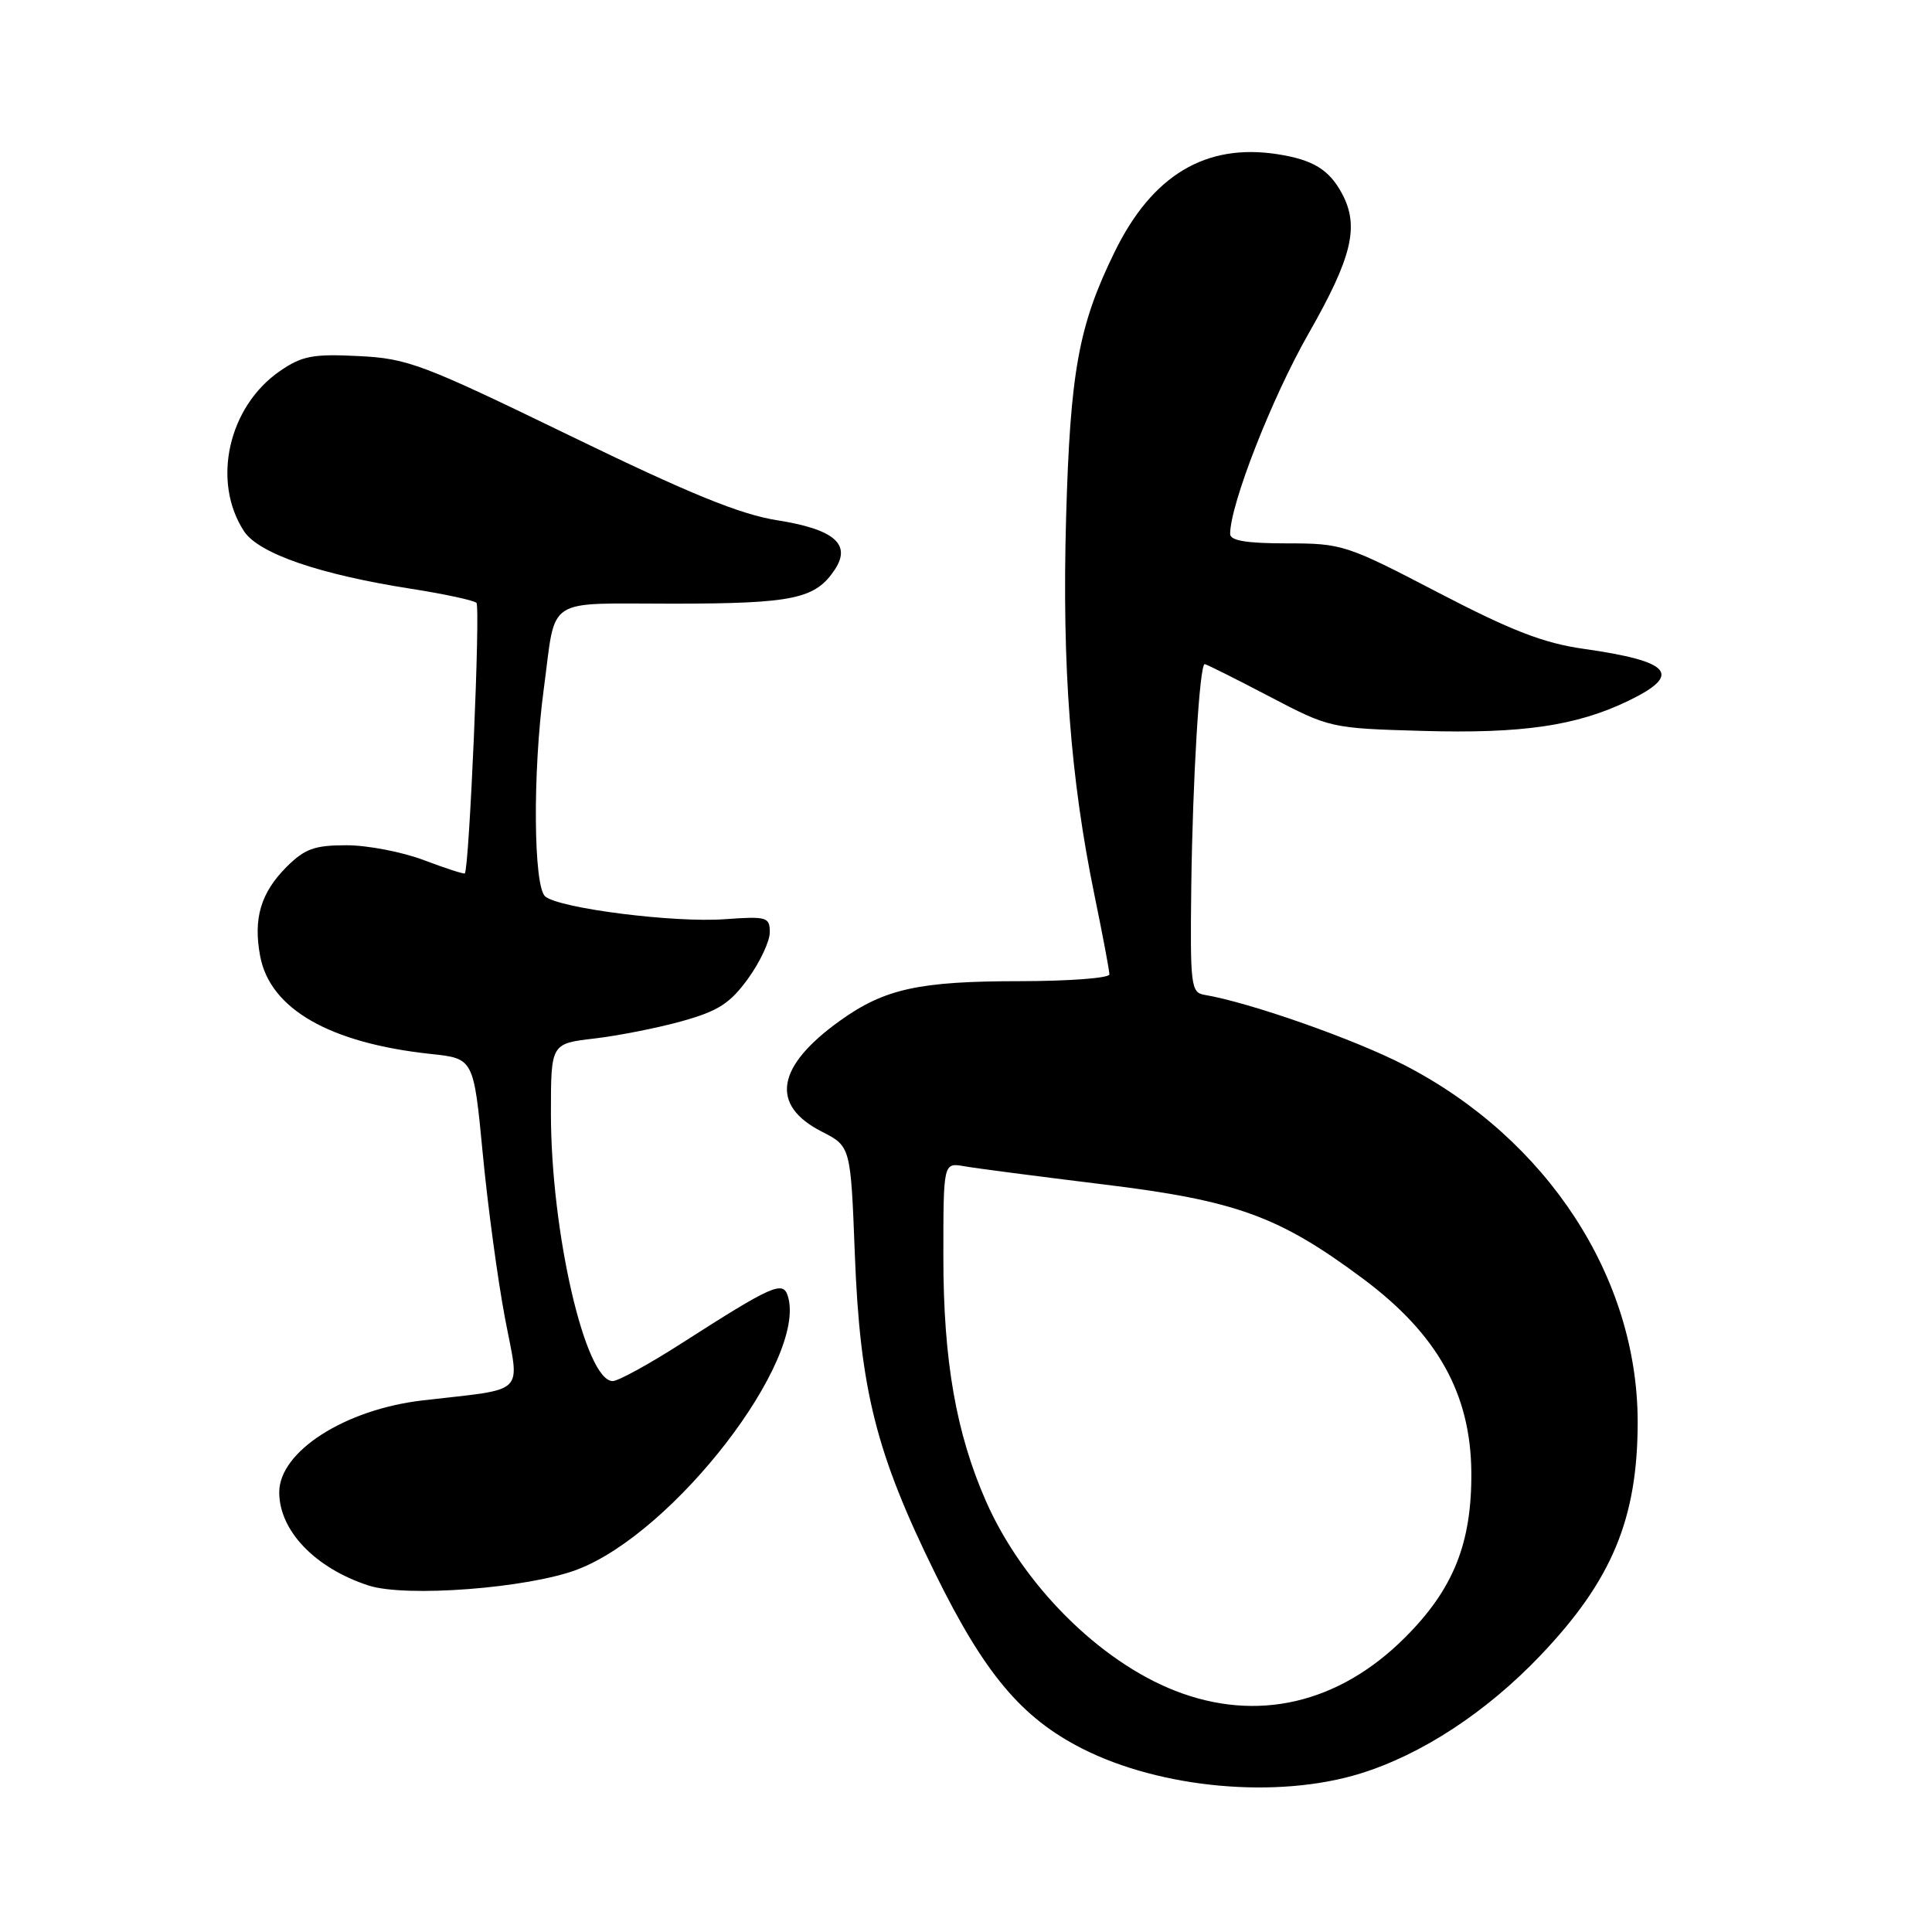<?xml version="1.0" encoding="UTF-8" standalone="no"?>
<!DOCTYPE svg PUBLIC "-//W3C//DTD SVG 1.1//EN" "http://www.w3.org/Graphics/SVG/1.1/DTD/svg11.dtd" >
<svg xmlns="http://www.w3.org/2000/svg" xmlns:xlink="http://www.w3.org/1999/xlink" version="1.1" viewBox="0 0 256 256">
 <g >
 <path fill="currentColor"
d=" M 180.22 235.01 C 188.36 232.50 196.94 226.88 204.10 219.37 C 213.59 209.42 217.00 201.24 217.00 188.42 C 217.00 169.29 205.04 150.95 186.21 141.19 C 179.55 137.73 165.61 132.83 159.59 131.82 C 157.81 131.52 157.69 130.57 157.85 117.50 C 158.03 103.28 158.95 88.00 159.63 88.00 C 159.84 88.00 163.66 89.91 168.13 92.25 C 176.21 96.48 176.29 96.50 188.54 96.85 C 201.71 97.23 208.91 96.17 215.75 92.87 C 222.98 89.38 221.49 87.63 209.88 85.98 C 204.55 85.23 200.31 83.59 190.55 78.51 C 178.40 72.18 177.84 72.00 170.52 72.00 C 165.17 72.00 163.00 71.64 163.00 70.75 C 163.00 66.84 168.54 52.69 173.39 44.20 C 179.16 34.09 180.14 30.01 177.84 25.68 C 176.12 22.47 174.00 21.17 169.26 20.43 C 159.76 18.96 152.67 23.21 147.70 33.37 C 142.91 43.15 141.81 49.19 141.26 68.73 C 140.72 88.37 141.83 103.09 145.04 118.70 C 146.12 123.94 147.00 128.62 147.00 129.11 C 147.00 129.60 141.71 130.00 135.25 130.01 C 121.76 130.01 117.20 131.01 111.26 135.28 C 102.84 141.33 102.01 146.43 108.88 149.94 C 112.72 151.90 112.72 151.90 113.27 166.20 C 113.96 184.15 116.07 192.54 123.92 208.50 C 130.45 221.77 135.35 227.61 143.40 231.70 C 153.85 237.00 169.28 238.39 180.22 235.01 Z  M 76.50 207.97 C 89.33 203.08 106.98 180.18 104.40 171.76 C 103.76 169.65 102.39 170.26 90.32 177.99 C 86.02 180.75 81.91 183.00 81.19 183.00 C 77.56 183.00 73.00 163.27 73.00 147.51 C 73.00 138.28 73.00 138.28 78.75 137.61 C 81.91 137.24 87.14 136.21 90.36 135.31 C 95.17 133.97 96.74 132.95 99.11 129.69 C 100.70 127.49 102.00 124.73 102.00 123.54 C 102.00 121.51 101.62 121.40 96.02 121.80 C 89.31 122.29 74.16 120.37 72.25 118.79 C 70.68 117.49 70.57 102.33 72.05 91.32 C 73.73 78.83 71.94 80.00 89.32 79.99 C 105.18 79.97 108.06 79.35 110.64 75.44 C 112.83 72.10 110.51 70.13 103.00 68.94 C 98.08 68.17 91.39 65.44 75.50 57.72 C 55.92 48.22 54.03 47.50 47.50 47.18 C 41.46 46.88 40.03 47.15 37.10 49.16 C 30.25 53.87 28.02 63.81 32.34 70.40 C 34.28 73.35 42.36 76.13 54.50 78.02 C 58.90 78.71 62.79 79.55 63.13 79.88 C 63.68 80.41 62.18 115.09 61.59 115.73 C 61.48 115.85 59.04 115.06 56.18 113.98 C 53.32 112.89 48.70 112.00 45.91 112.00 C 41.67 112.00 40.38 112.47 37.97 114.87 C 34.55 118.30 33.54 121.71 34.47 126.68 C 35.78 133.70 43.70 138.23 57.13 139.66 C 62.76 140.26 62.76 140.26 63.97 152.88 C 64.63 159.82 65.96 169.64 66.92 174.69 C 68.88 185.04 70.00 183.93 56.00 185.56 C 45.70 186.76 37.00 192.33 37.00 197.74 C 37.00 202.83 41.75 207.78 48.84 210.09 C 53.77 211.69 69.97 210.45 76.50 207.97 Z  M 155.72 224.04 C 145.64 220.10 135.52 209.97 130.66 198.95 C 126.69 189.93 125.00 180.29 125.00 166.58 C 125.00 154.05 125.00 154.05 127.75 154.53 C 129.26 154.80 137.57 155.88 146.21 156.94 C 163.83 159.09 169.48 161.15 180.61 169.44 C 190.46 176.78 194.87 184.66 194.96 195.07 C 195.03 204.49 192.59 210.57 186.16 216.99 C 177.38 225.76 166.55 228.27 155.72 224.04 Z "/>
</g>
</svg>